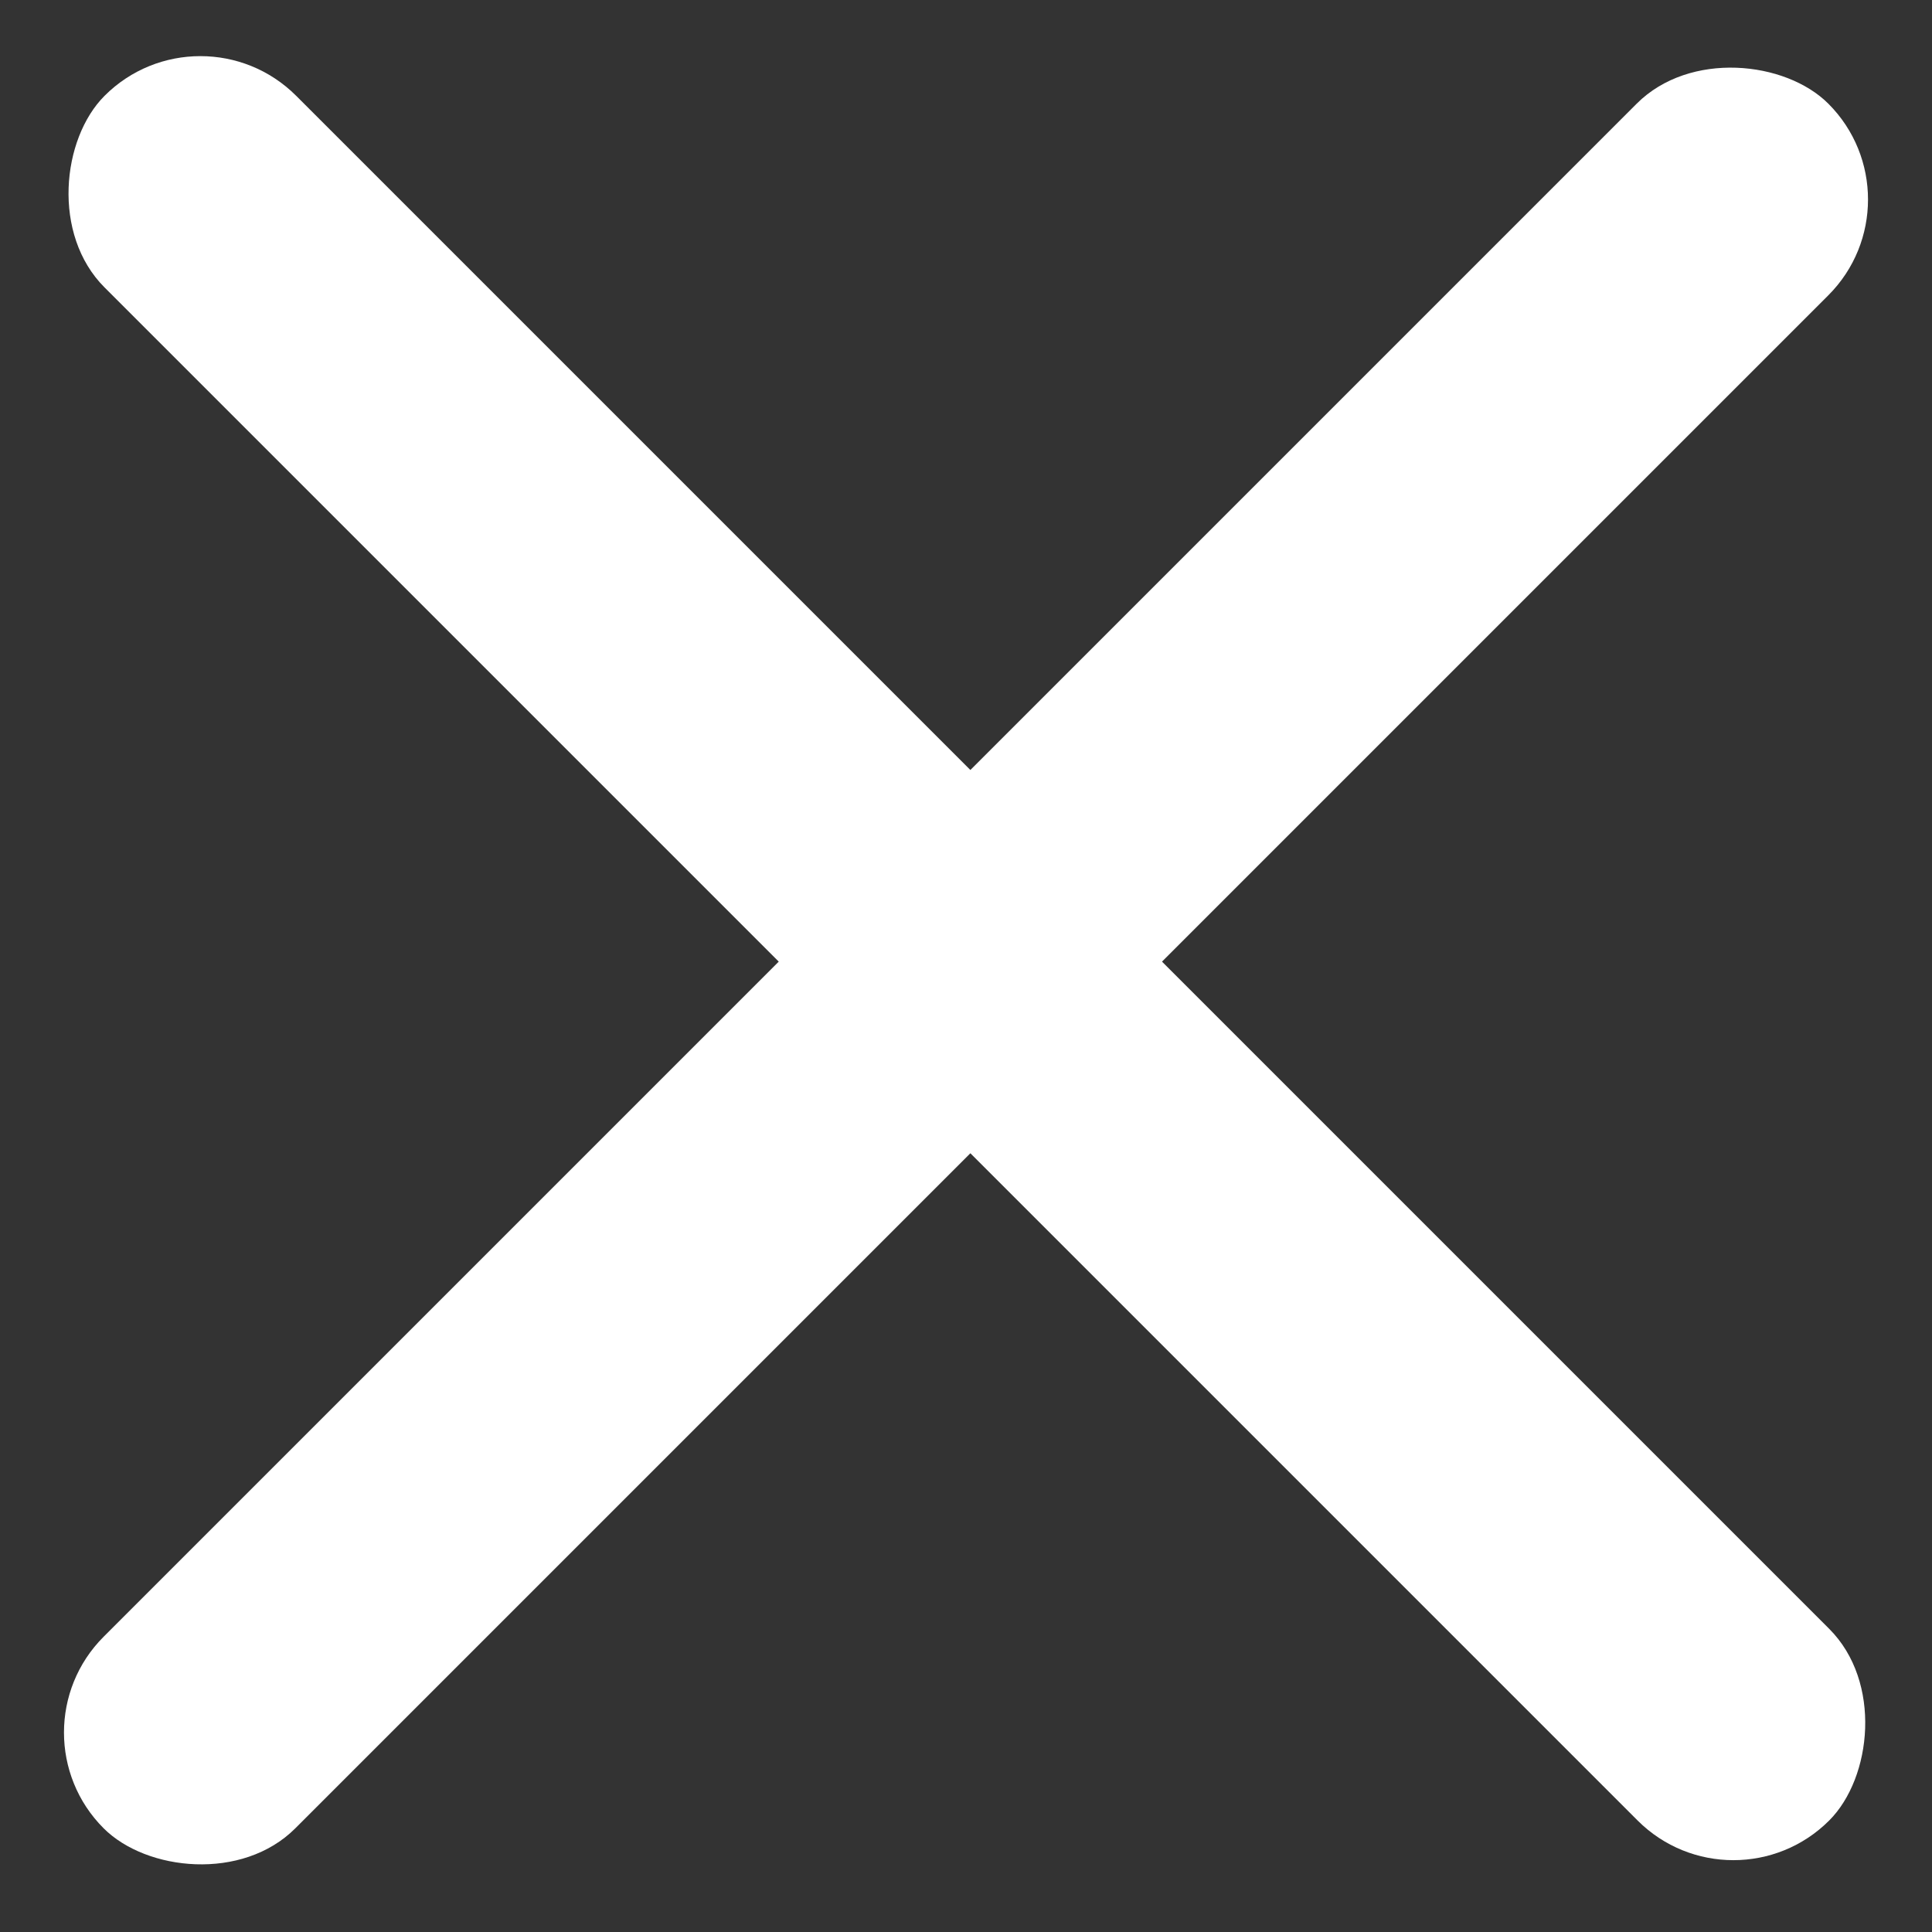 <svg
							width="221"
							height="221"
							viewBox="0 0 221 221"
							fill="none"
							xmlns="http://www.w3.org/2000/svg"
						>
							<rect x="0" y="0" width="221" height="221" fill="#333333" stroke="none"/>
							<rect
								x="22.92"
								width="279"
								height="31"
								rx="15.5"
								transform="rotate(45 22.92 0)"
								fill="white"
							/>
							<rect
								x="0.898"
								y="198.181"
								width="279"
								height="31"
								rx="15.5"
								transform="rotate(-45 0.898 198.181)"
								fill="white"
							/>
						</svg>